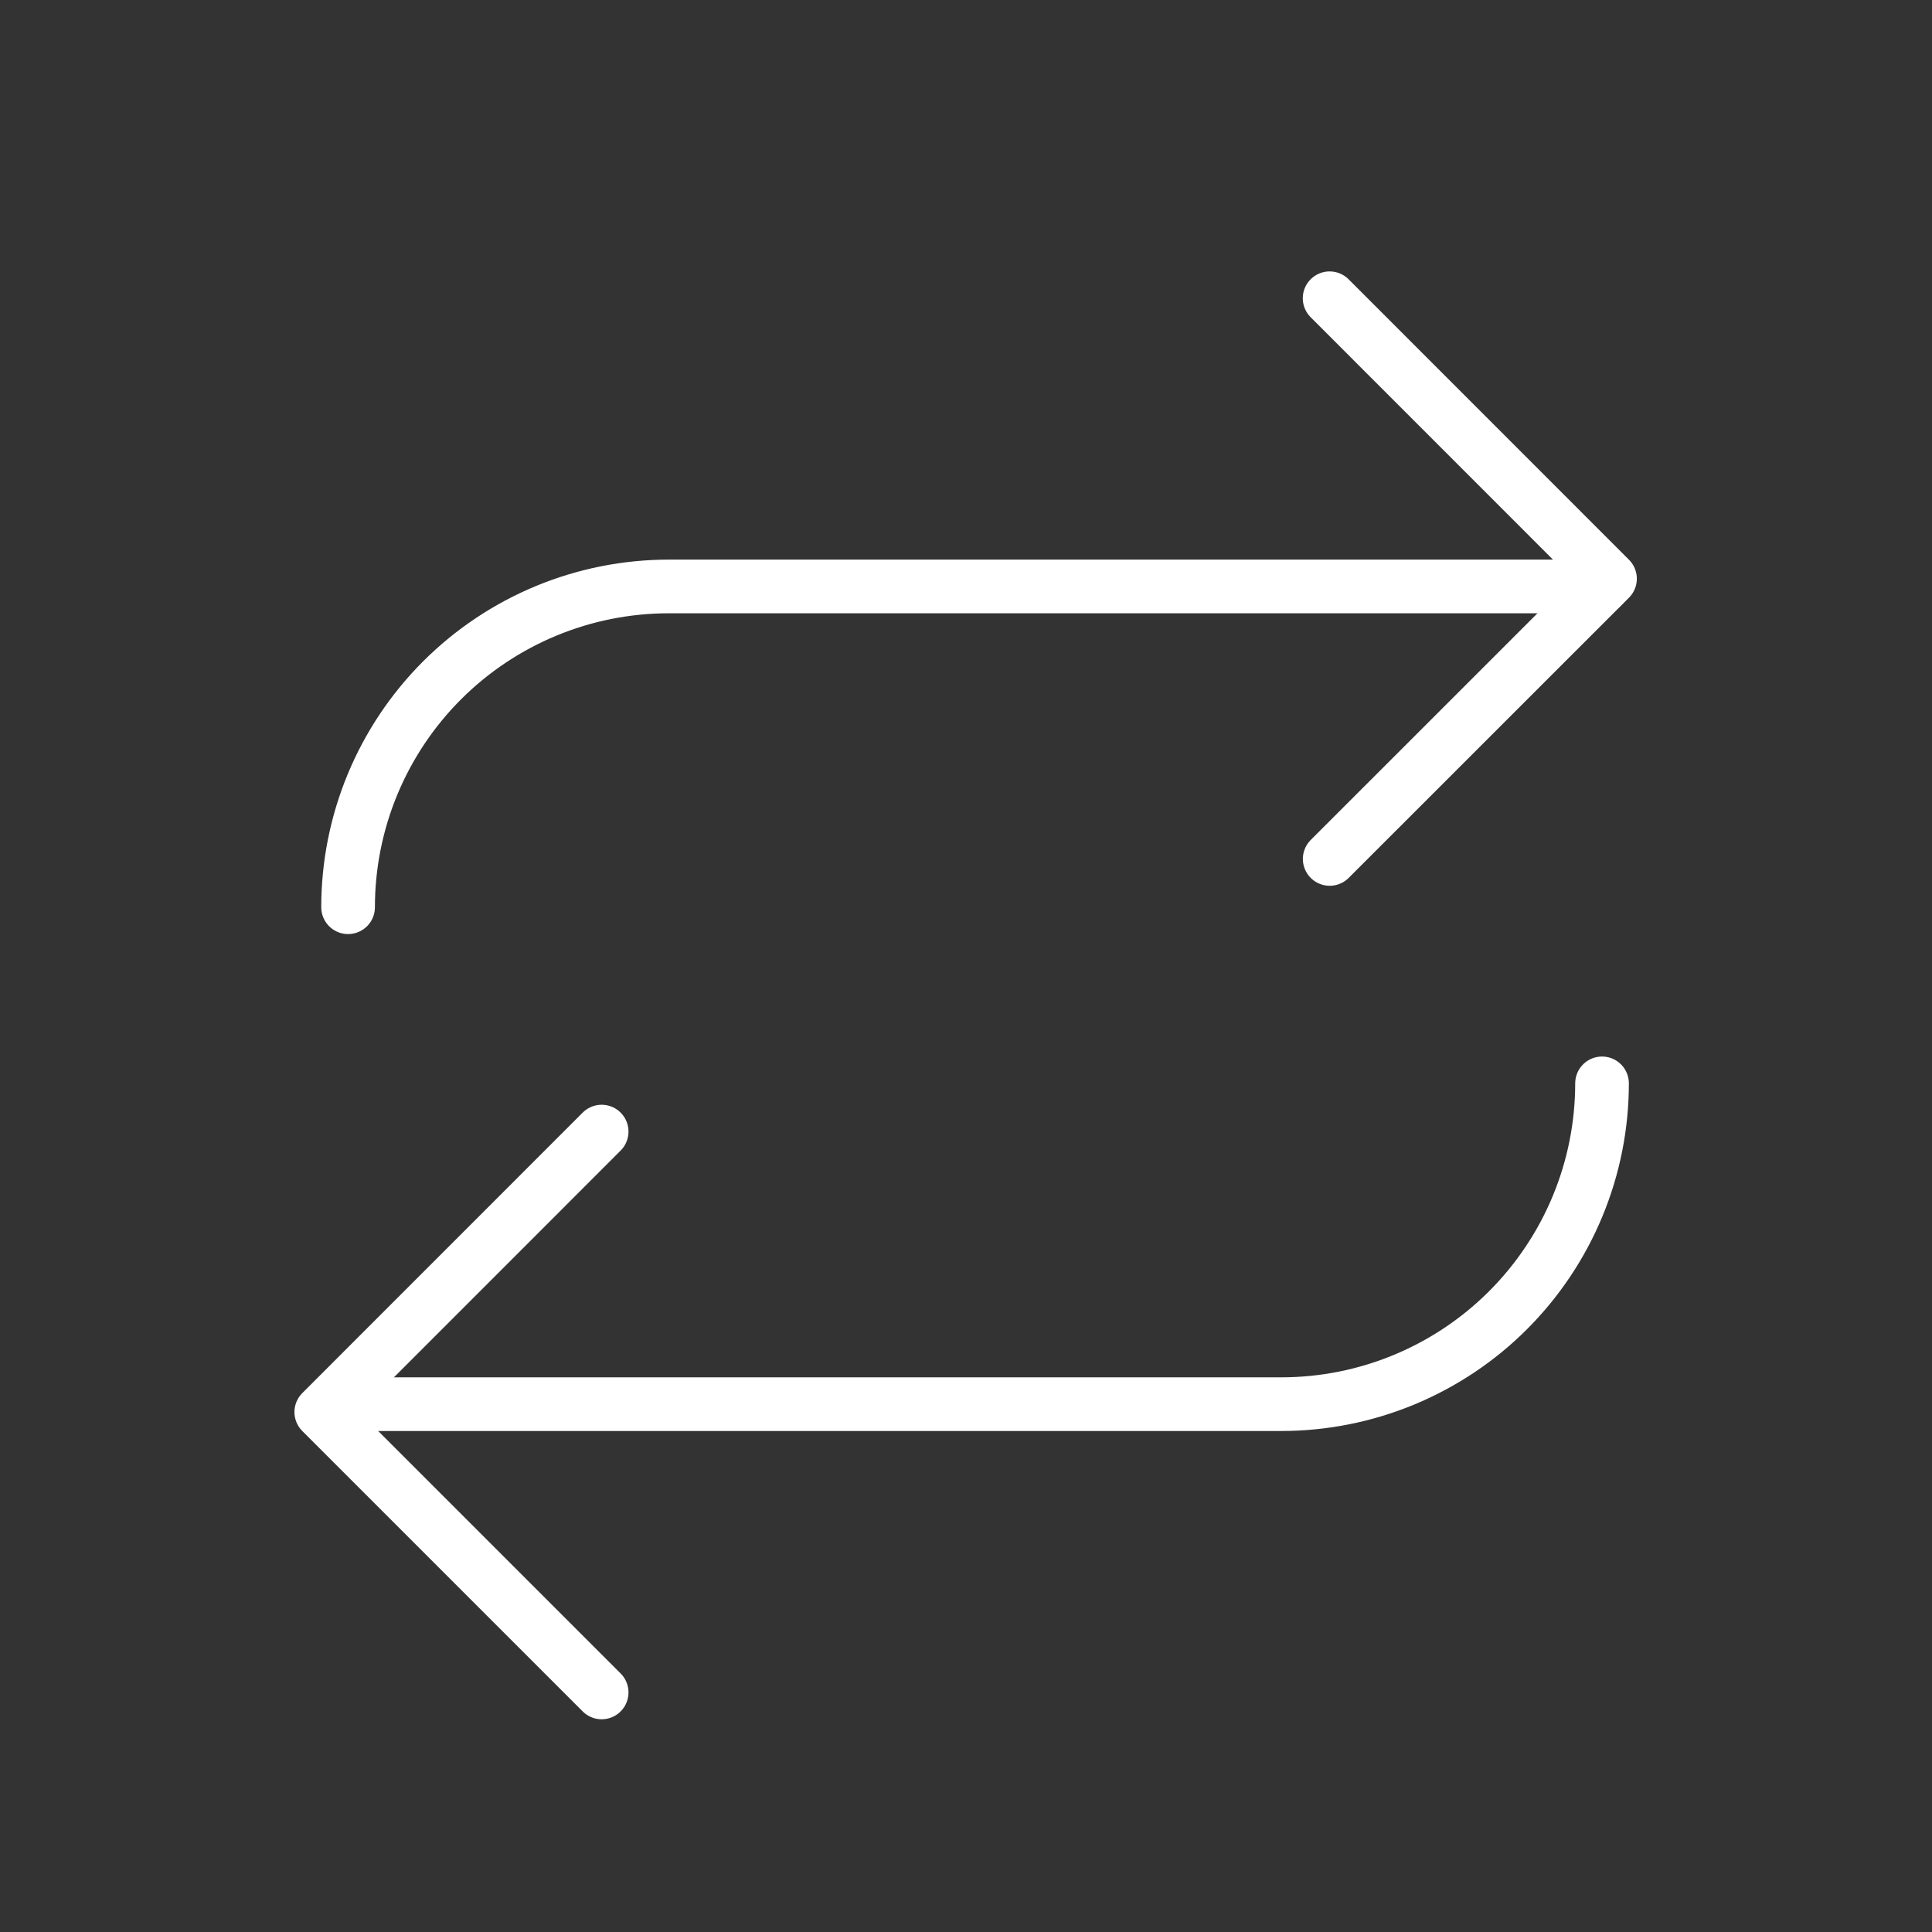 <svg width="72" height="72" viewBox="0 0 72 72" fill="none" xmlns="http://www.w3.org/2000/svg">
<rect x="0" y="0" width="72" height="72" fill="#333333" stroke="none"/>
<path d="M12.972 33.81C12.972 32.24 13.281 30.685 13.882 29.234C14.483 27.784 15.364 26.466 16.474 25.355C17.585 24.245 18.903 23.365 20.354 22.764C21.805 22.163 23.36 21.855 24.93 21.855H59.706" stroke="white" stroke-width="2" stroke-linecap="round" stroke-linejoin="round"/>
<path d="M49.554 32.01L60 21.567L49.551 11.115" stroke="white" stroke-width="2" stroke-linecap="round" stroke-linejoin="round"/>
<path d="M59.703 40.374C59.703 41.944 59.394 43.499 58.793 44.949C58.192 46.399 57.311 47.717 56.201 48.828C55.091 49.938 53.773 50.818 52.323 51.419C50.872 52.02 49.318 52.329 47.748 52.329H12.972" stroke="white" stroke-width="2" stroke-linecap="round" stroke-linejoin="round"/>
<path d="M22.422 42.171L11.973 52.623L22.422 63.072" stroke="white" stroke-width="2" stroke-linecap="round" stroke-linejoin="round"/>
</svg>
